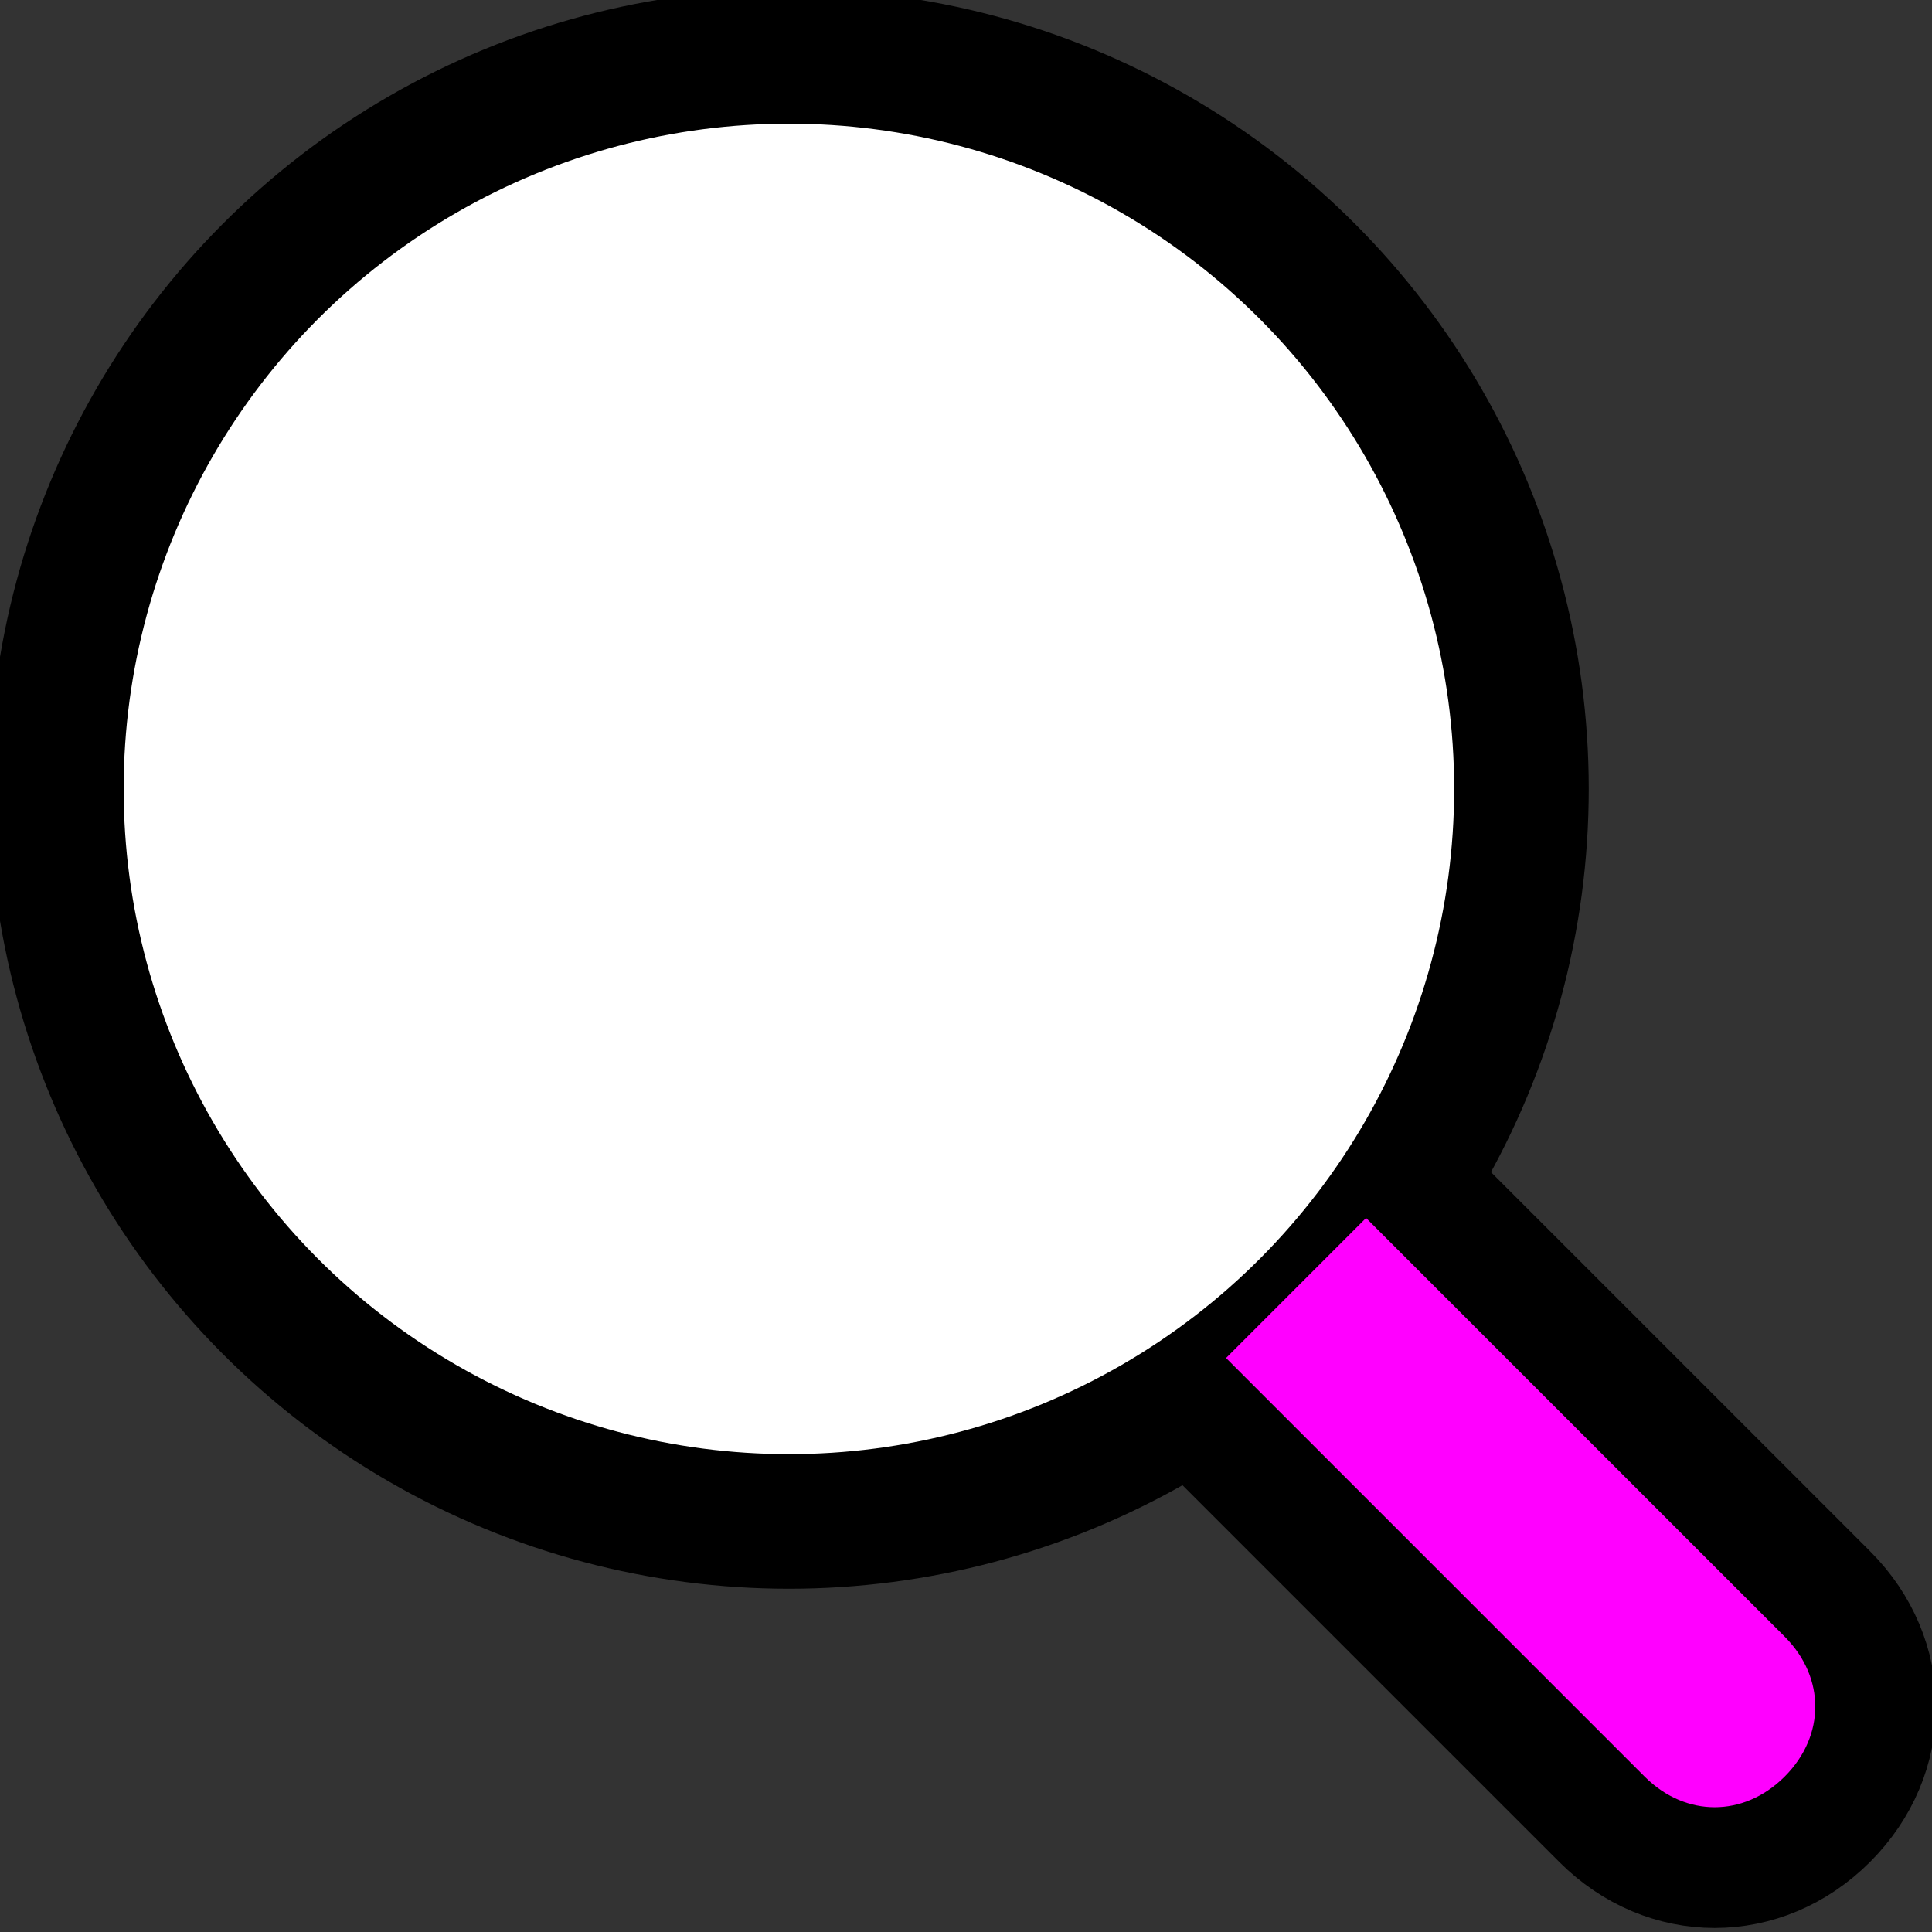 <?xml version="1.0" ?><svg id="Layer_1" style="enable-background:new 0 0 24 24;" version="1.1" viewBox="0 0 24 24" xml:space="preserve" xmlns="http://www.w3.org/2000/svg" xmlns:xlink="http://www.w3.org/1999/xlink"><rect x="0" y="0" width="24" height="24" fill="#333333" stroke="none"/><style type="text/css">
	.st0{fill:#fff;stroke:#000000;stroke-width:1.672;stroke-linecap:round;stroke-linejoin:round;stroke-miterlimit:10;}
	.st1{fill:#FF00FFF;stroke:#000000;stroke-width:1.5;stroke-linecap:round;stroke-linejoin:round;stroke-miterlimit:10;}
	.st2{fill:#FF00FFF;stroke:#000000;stroke-width:1.5;stroke-linejoin:round;stroke-miterlimit:10;}
</style><g><circle class="st0" cx="9.8" cy="9.8" r="9.1"/><g><g><path fill='#FF00FFF' class="st1" d="M17.5,14.6l5.2,5.2c0.8,0.8,0.8,2,0,2.8c-0.8,0.8-2,0.8-2.8,0l-5.2-5.2"/></g></g></g></svg>